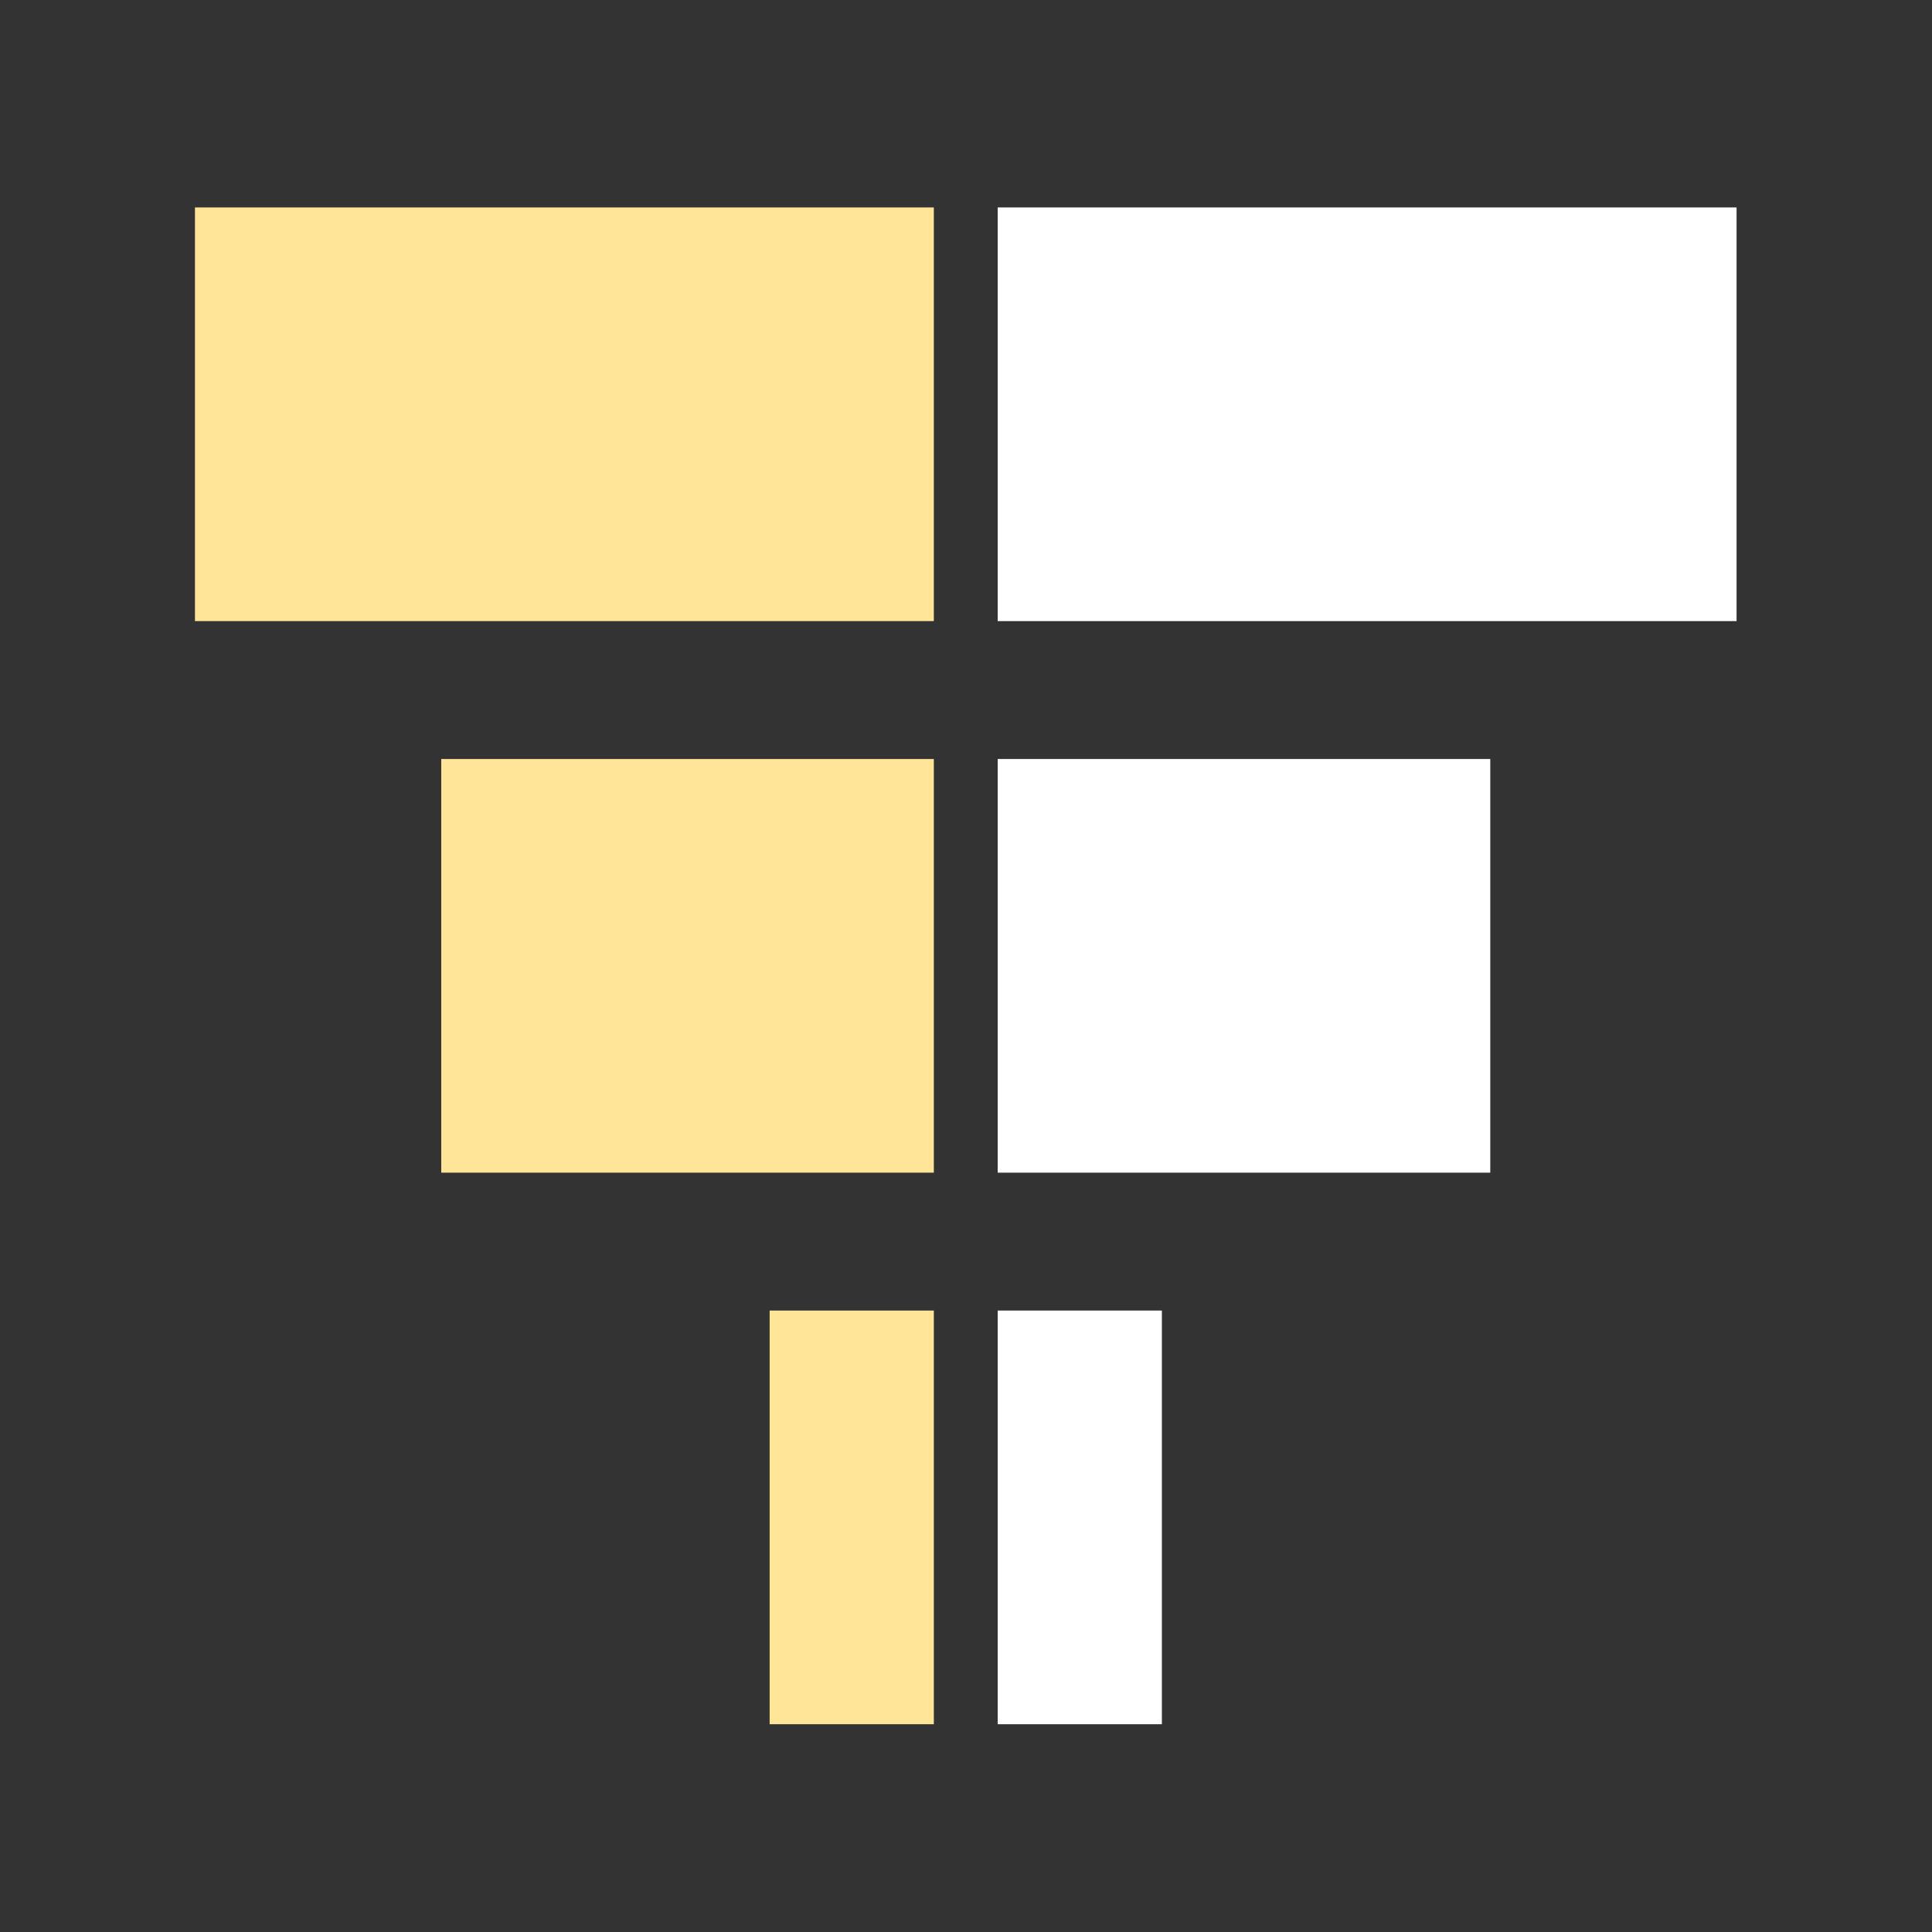 <?xml version="1.0" encoding="UTF-8" standalone="no"?>
<!DOCTYPE svg PUBLIC "-//W3C//DTD SVG 1.1//EN" "http://www.w3.org/Graphics/SVG/1.1/DTD/svg11.dtd">
<svg width="100%" height="100%" viewBox="0 0 24 24" version="1.1" xmlns="http://www.w3.org/2000/svg" xmlns:xlink="http://www.w3.org/1999/xlink" xml:space="preserve" xmlns:serif="http://www.serif.com/" style="fill-rule:evenodd;clip-rule:evenodd;stroke-linejoin:round;stroke-miterlimit:2;">
    <rect x="0" y="0" width="24" height="24" fill="#333333" stroke="none"/>
    <g transform="matrix(0.798,0,0,1.285,2.421,0.891)">
        <g transform="matrix(1.278,0,0,1.333,-3.833,-8.019)">
            <path d="M10,18L12,18L12,15L10,15L10,18ZM3,7L3,10L12,10L12,7L3,7ZM6,14L12,14L12,11L6,11L6,14Z" style="fill:rgb(255,229,152);fill-rule:nonzero;"/>
        </g>
        <g transform="matrix(-1.278,0,0,1.333,27.833,-8.019)">
            <path d="M10,18L12,18L12,15L10,15L10,18ZM3,7L3,10L12,10L12,7L3,7ZM6,14L12,14L12,11L6,11L6,14Z" style="fill:white;fill-rule:nonzero;"/>
        </g>
    </g>
</svg>
